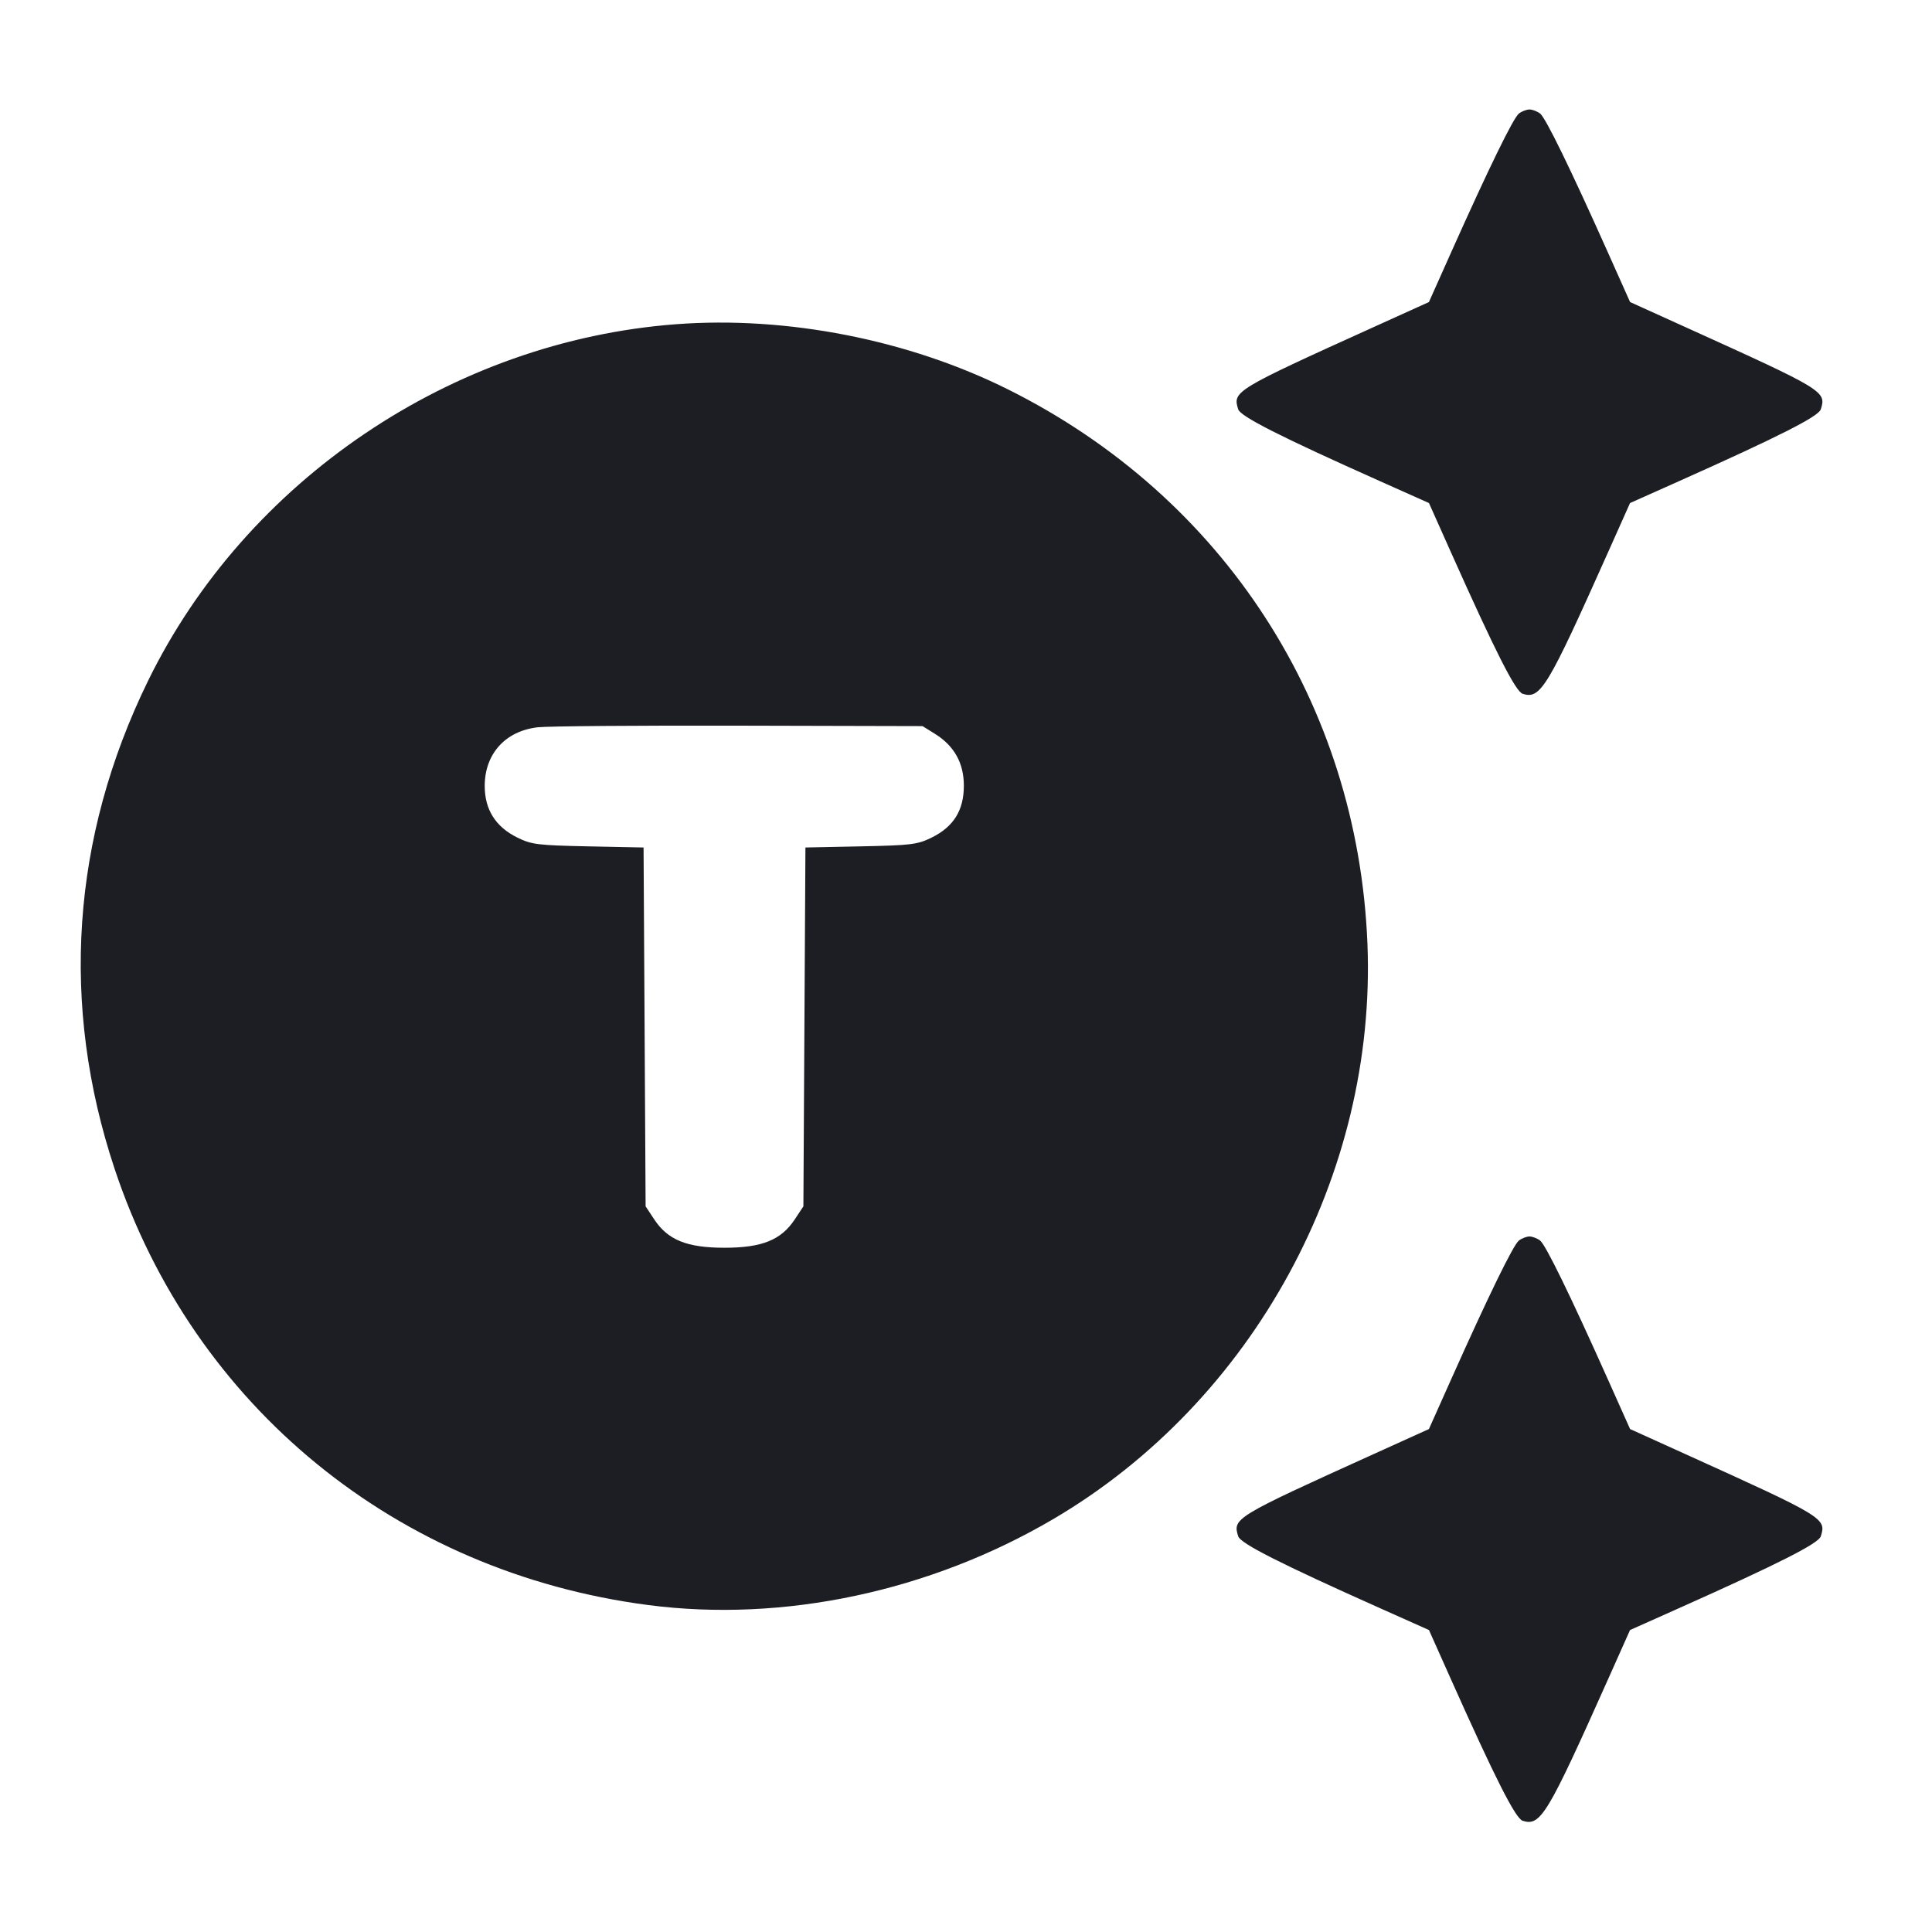 <svg viewBox="0 0 2400 2400" fill="none" xmlns="http://www.w3.org/2000/svg"><path d="M1886.880 141.000 C 1880.021 146.159,1849.380 208.939,1802.148 314.609 L 1775.057 375.219 1706.529 406.254 C 1533.530 484.601,1531.051 486.107,1538.156 508.492 C 1540.972 517.365,1590.259 542.331,1714.554 597.847 L 1775.107 624.893 1802.153 685.446 C 1857.669 809.741,1882.635 859.028,1891.508 861.844 C 1913.734 868.898,1922.130 854.970,1997.847 685.446 L 2024.893 624.893 2085.446 597.847 C 2209.741 542.331,2259.028 517.365,2261.844 508.492 C 2268.949 486.107,2266.470 484.601,2093.471 406.254 L 2024.943 375.219 1997.852 314.609 C 1950.620 208.939,1919.979 146.159,1913.120 141.000 C 1909.463 138.250,1903.559 136.000,1900.000 136.000 C 1896.441 136.000,1890.537 138.250,1886.880 141.000 M840.000 402.750 C 561.687 423.652,305.596 596.636,183.796 846.000 C 88.818 1040.452,74.613 1248.319,142.384 1452.000 C 240.583 1747.131,492.527 1953.092,805.205 1993.847 C 973.289 2015.756,1155.574 1976.987,1308.978 1886.704 C 1556.807 1740.849,1710.355 1459.239,1698.671 1172.000 C 1686.570 874.510,1520.008 617.537,1252.726 483.993 C 1128.895 422.122,977.874 392.395,840.000 402.750 M1161.269 911.493 C 1185.382 926.483,1197.333 947.860,1197.333 976.000 C 1197.333 1006.577,1184.613 1027.055,1157.264 1040.505 C 1139.716 1049.135,1131.877 1050.103,1069.268 1051.380 L 1000.536 1052.782 999.268 1275.688 L 998.000 1498.595 987.264 1514.813 C 970.314 1540.417,946.549 1550.000,900.000 1550.000 C 853.451 1550.000,829.686 1540.417,812.736 1514.813 L 802.000 1498.595 800.732 1275.688 L 799.464 1052.782 730.732 1051.380 C 668.123 1050.103,660.284 1049.135,642.736 1040.505 C 615.703 1027.210,602.133 1005.778,602.133 976.375 C 602.133 936.439,627.706 908.125,668.000 903.445 C 680.100 902.040,792.600 901.140,918.000 901.445 L 1146.000 902.000 1161.269 911.493 M1886.880 1541.000 C 1880.021 1546.159,1849.380 1608.939,1802.148 1714.609 L 1775.057 1775.219 1706.529 1806.254 C 1533.530 1884.601,1531.051 1886.107,1538.156 1908.492 C 1540.972 1917.365,1590.259 1942.331,1714.554 1997.847 L 1775.107 2024.893 1802.153 2085.446 C 1857.669 2209.741,1882.635 2259.028,1891.508 2261.844 C 1913.734 2268.898,1922.130 2254.970,1997.847 2085.446 L 2024.893 2024.893 2085.446 1997.847 C 2209.741 1942.331,2259.028 1917.365,2261.844 1908.492 C 2268.949 1886.107,2266.470 1884.601,2093.471 1806.254 L 2024.943 1775.219 1997.852 1714.609 C 1950.620 1608.939,1919.979 1546.159,1913.120 1541.000 C 1909.463 1538.250,1903.559 1536.000,1900.000 1536.000 C 1896.441 1536.000,1890.537 1538.250,1886.880 1541.000 " fill="#1D1E23" stroke="none" fill-rule="evenodd"/></svg>